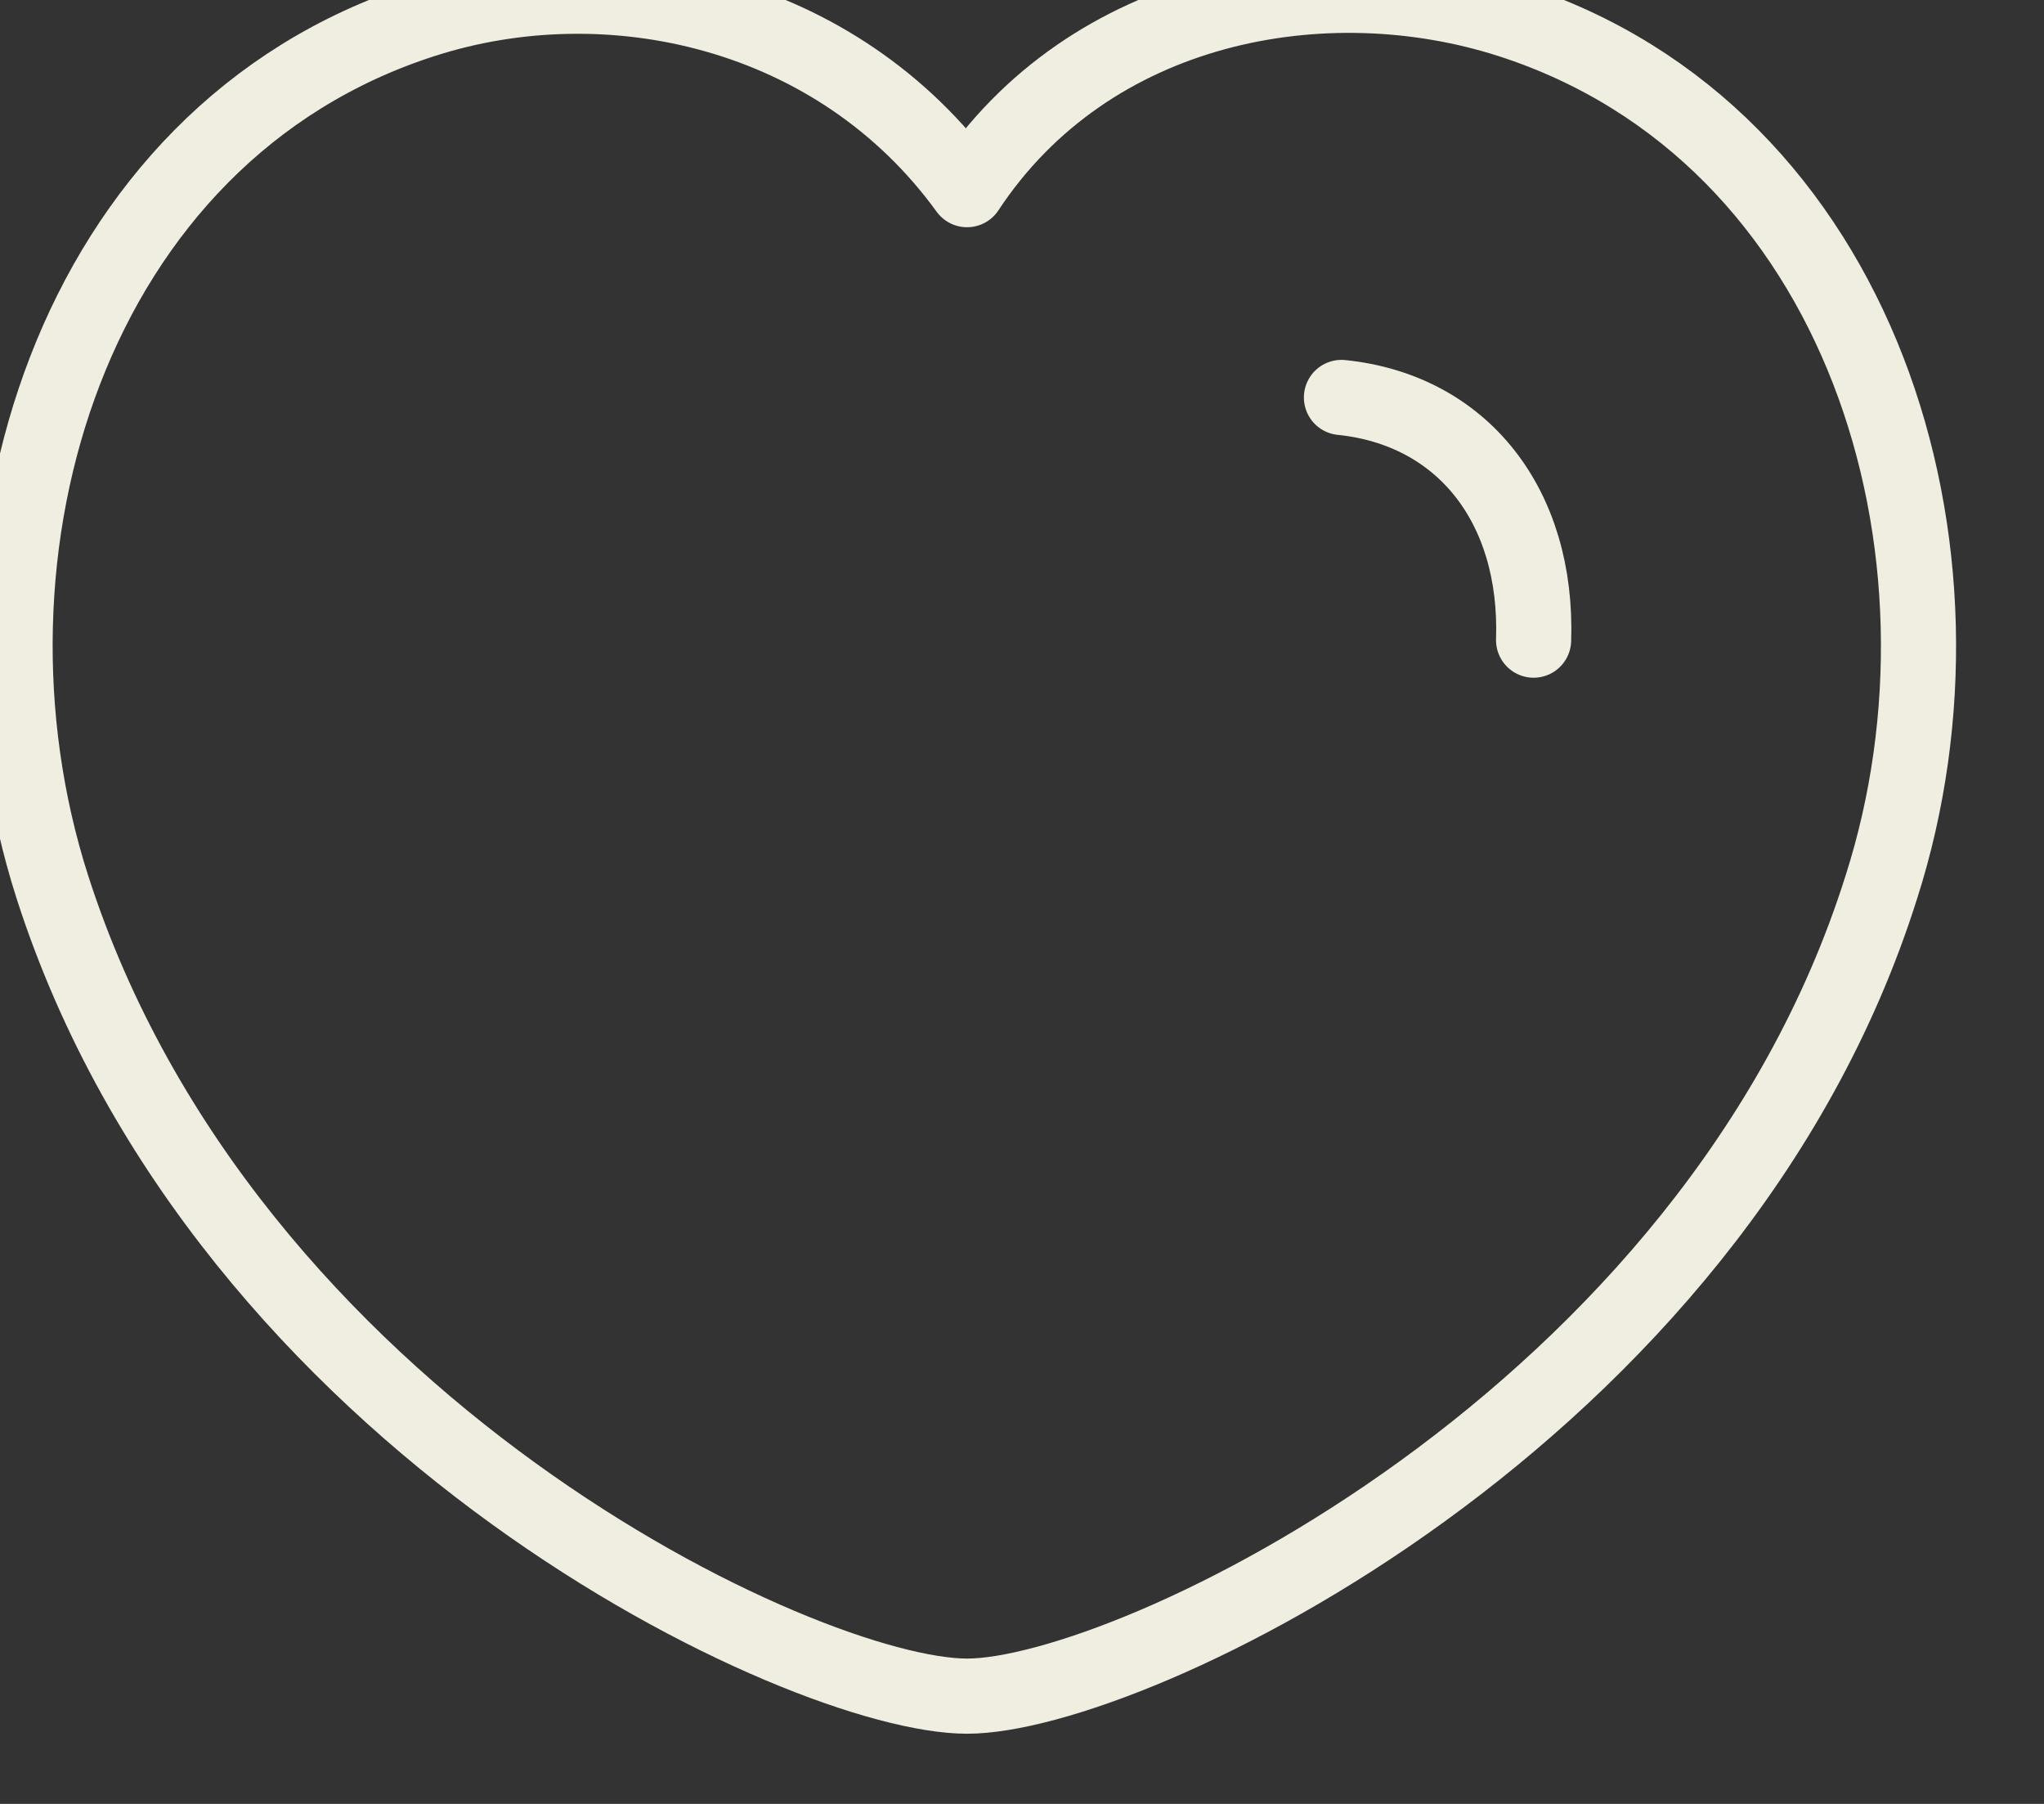 <svg width="17" height="15" viewBox="0 0 17 15" fill="none" xmlns="http://www.w3.org/2000/svg">
<rect x="0" y="0" width="17" height="15" fill="#333333" stroke="none"/>
<path fill-rule="evenodd" clip-rule="evenodd" d="M0.435 7.374C-0.459 4.583 0.587 1.112 3.518 0.169C5.059 -0.329 6.962 0.086 8.043 1.577C9.062 0.031 11.019 -0.326 12.559 0.169C15.489 1.112 16.541 4.583 15.648 7.374C14.256 11.799 9.4 14.104 8.043 14.104C6.686 14.104 1.873 11.851 0.435 7.374Z" stroke="#EFEEE0" stroke-width="0.625" stroke-linecap="round" stroke-linejoin="round"/>
<path d="M11.157 3.305C12.163 3.408 12.792 4.206 12.755 5.323" stroke="#EFEEE0" stroke-width="0.625" stroke-linecap="round" stroke-linejoin="round"/>
</svg>

